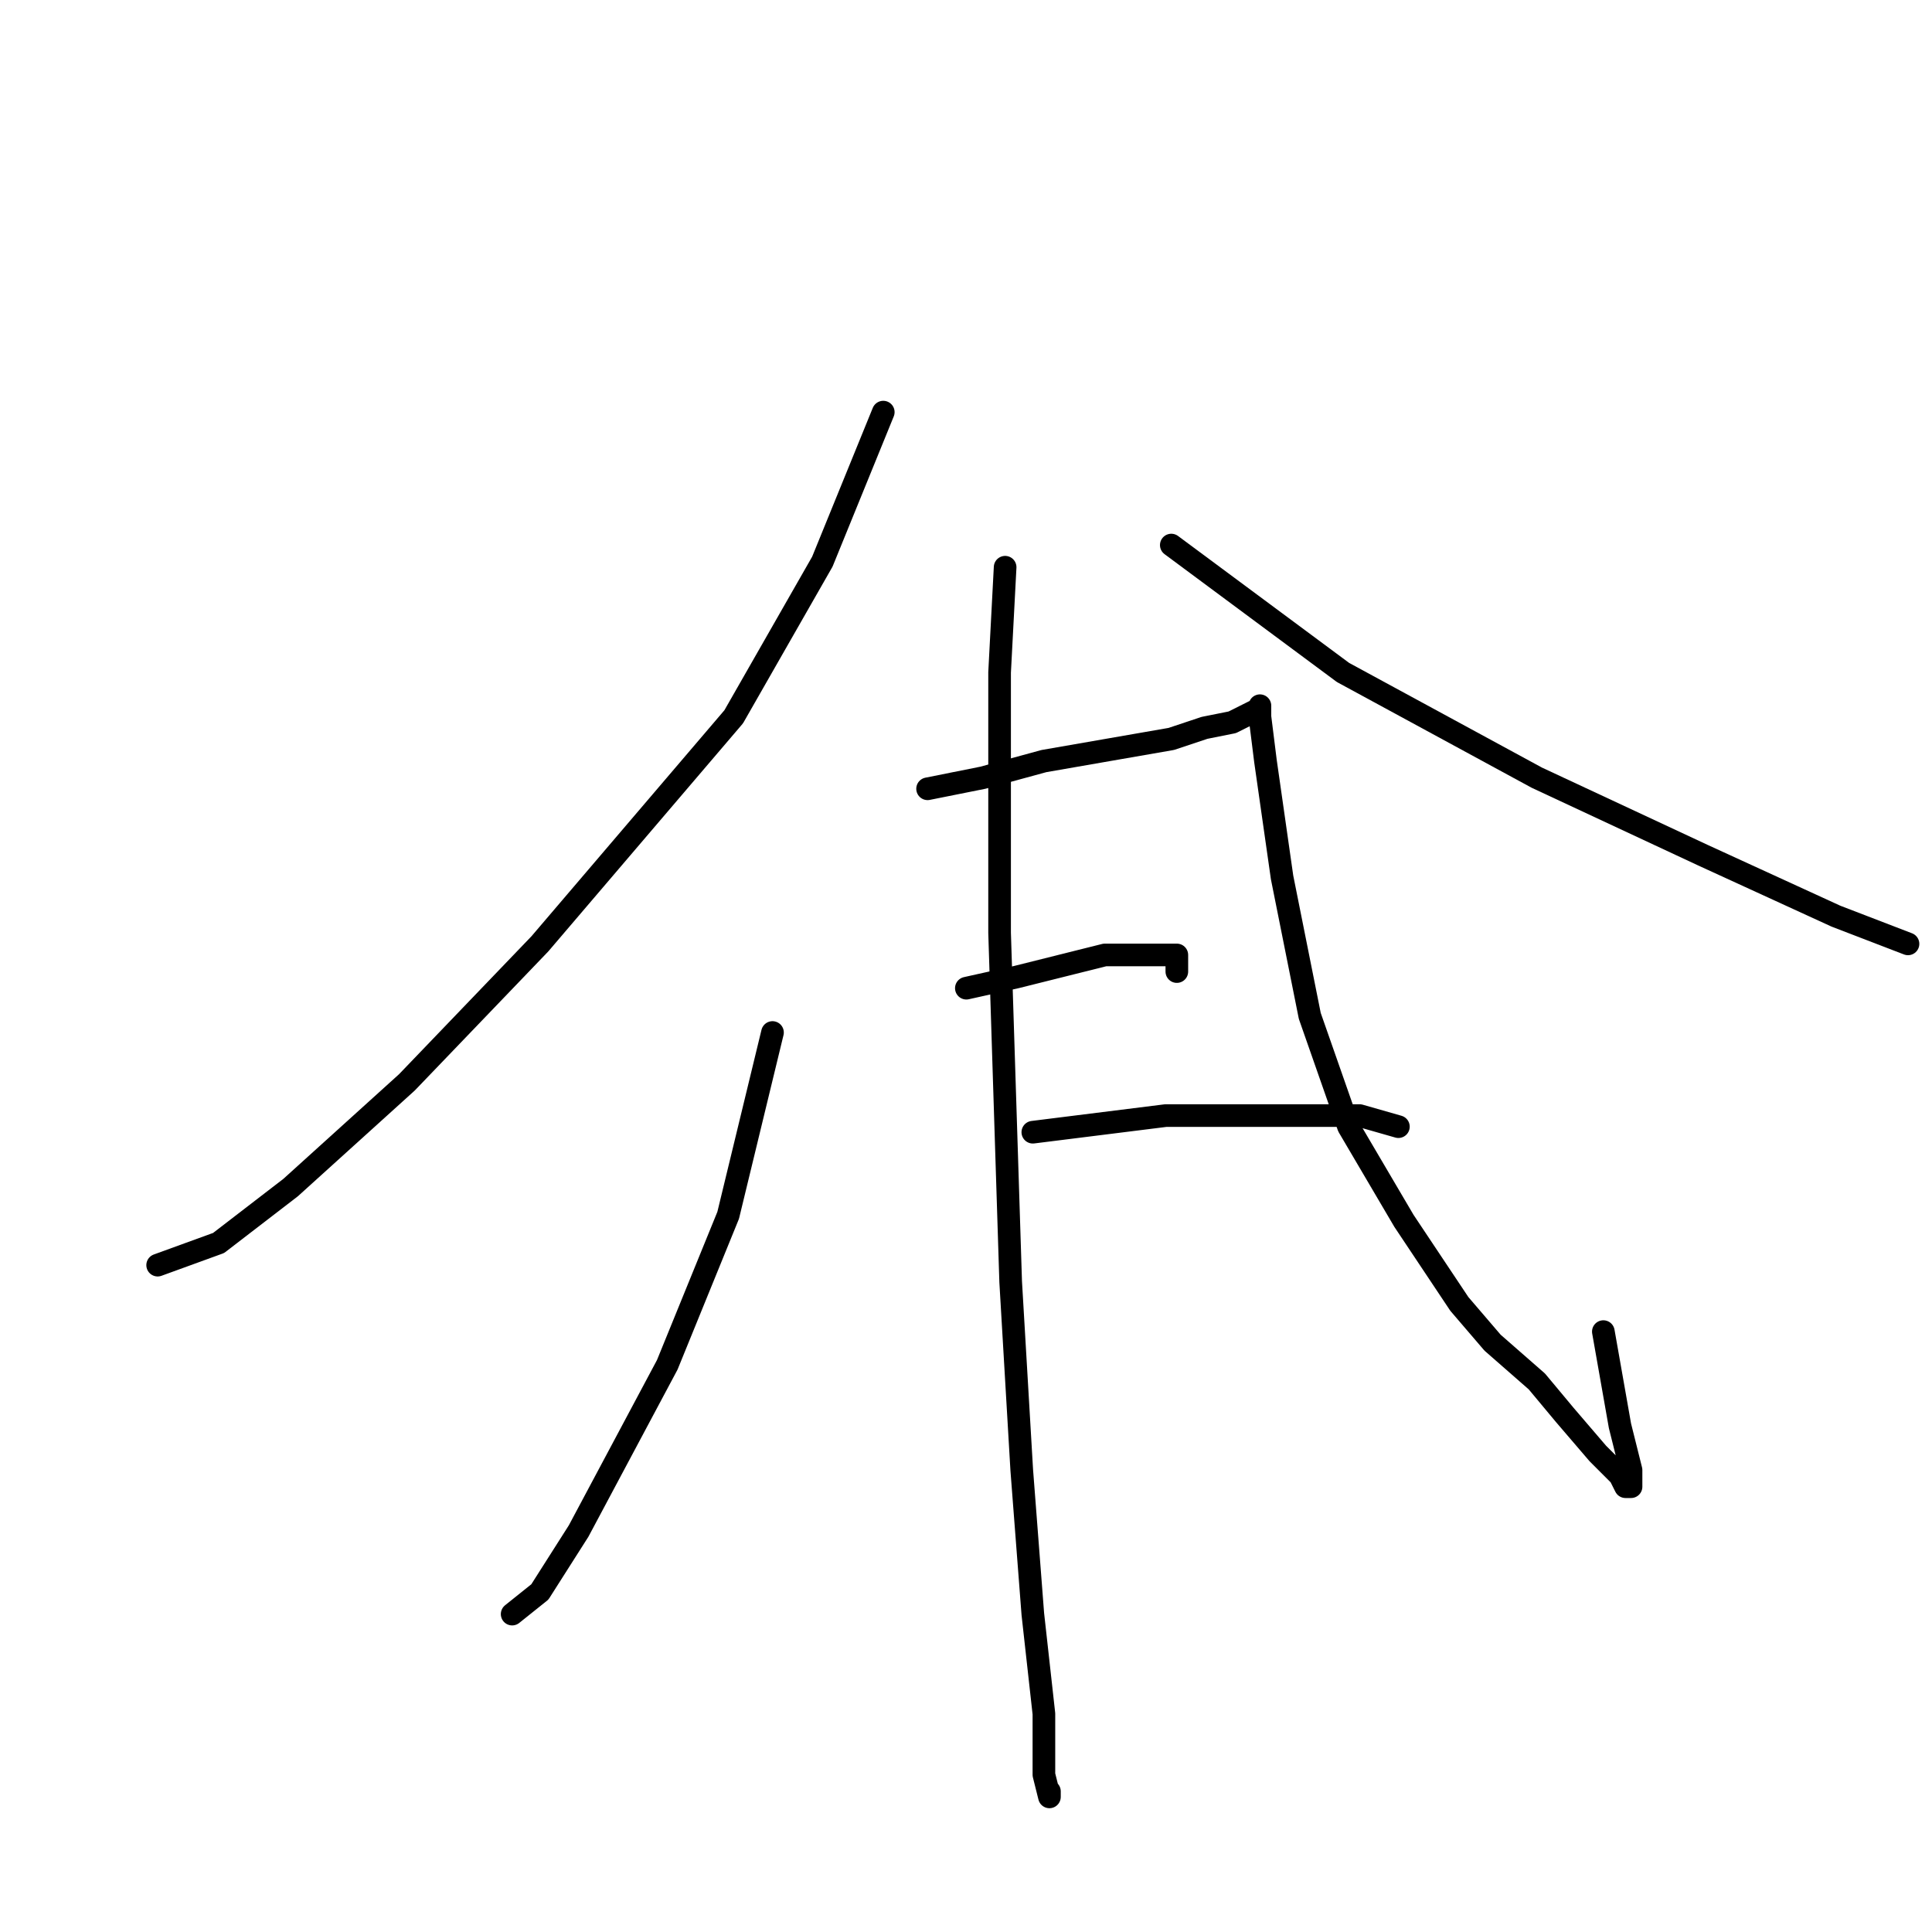 <?xml version="1.0" standalone="no"?>
    <svg width="256" height="256" xmlns="http://www.w3.org/2000/svg" version="1.1">
    <polyline stroke="black" stroke-width="3" stroke-linecap="round" fill="transparent" stroke-linejoin="round" points="117.038 54.609 108.964 74.426 97.221 94.976 71.533 125.068 53.918 143.417 38.505 157.362 28.964 164.702 20.89 167.638 20.89 167.638 " />
        <polyline stroke="black" stroke-width="3" stroke-linecap="round" fill="transparent" stroke-linejoin="round" points="155.203 72.224 177.956 89.105 203.644 103.05 225.663 113.325 243.278 121.399 252.819 125.068 252.819 125.068 " />
        <polyline stroke="black" stroke-width="3" stroke-linecap="round" fill="transparent" stroke-linejoin="round" points="102.359 136.812 96.487 161.032 88.414 180.849 76.671 202.867 71.533 210.941 67.863 213.877 67.863 213.877 " />
        <polyline stroke="black" stroke-width="3" stroke-linecap="round" fill="transparent" stroke-linejoin="round" points="122.91 104.518 130.249 103.05 138.323 100.848 155.203 97.912 159.607 96.444 163.277 95.71 166.213 94.242 166.947 94.242 166.947 93.509 166.947 94.976 167.681 100.848 169.882 116.261 173.552 134.61 178.69 149.289 186.029 161.766 193.369 172.775 197.773 177.913 203.644 183.051 207.314 187.454 211.718 192.592 213.185 194.06 214.653 195.528 215.387 196.996 216.121 196.996 216.121 194.794 214.653 188.922 212.452 176.445 212.452 176.445 " />
        <polyline stroke="black" stroke-width="3" stroke-linecap="round" fill="transparent" stroke-linejoin="round" points="128.047 130.94 134.653 129.472 146.396 126.536 154.469 126.536 155.937 126.536 155.937 128.738 155.937 128.738 " />
        <polyline stroke="black" stroke-width="3" stroke-linecap="round" fill="transparent" stroke-linejoin="round" points="136.855 150.023 154.469 147.821 174.286 147.821 180.158 147.821 185.295 149.289 185.295 149.289 " />
        <polyline stroke="black" stroke-width="3" stroke-linecap="round" fill="transparent" stroke-linejoin="round" points="133.185 75.16 132.451 89.105 132.451 123.601 133.919 169.84 135.387 194.794 136.855 213.877 138.323 227.088 138.323 235.161 139.056 238.097 139.056 237.363 139.056 237.363 " />
        </svg>